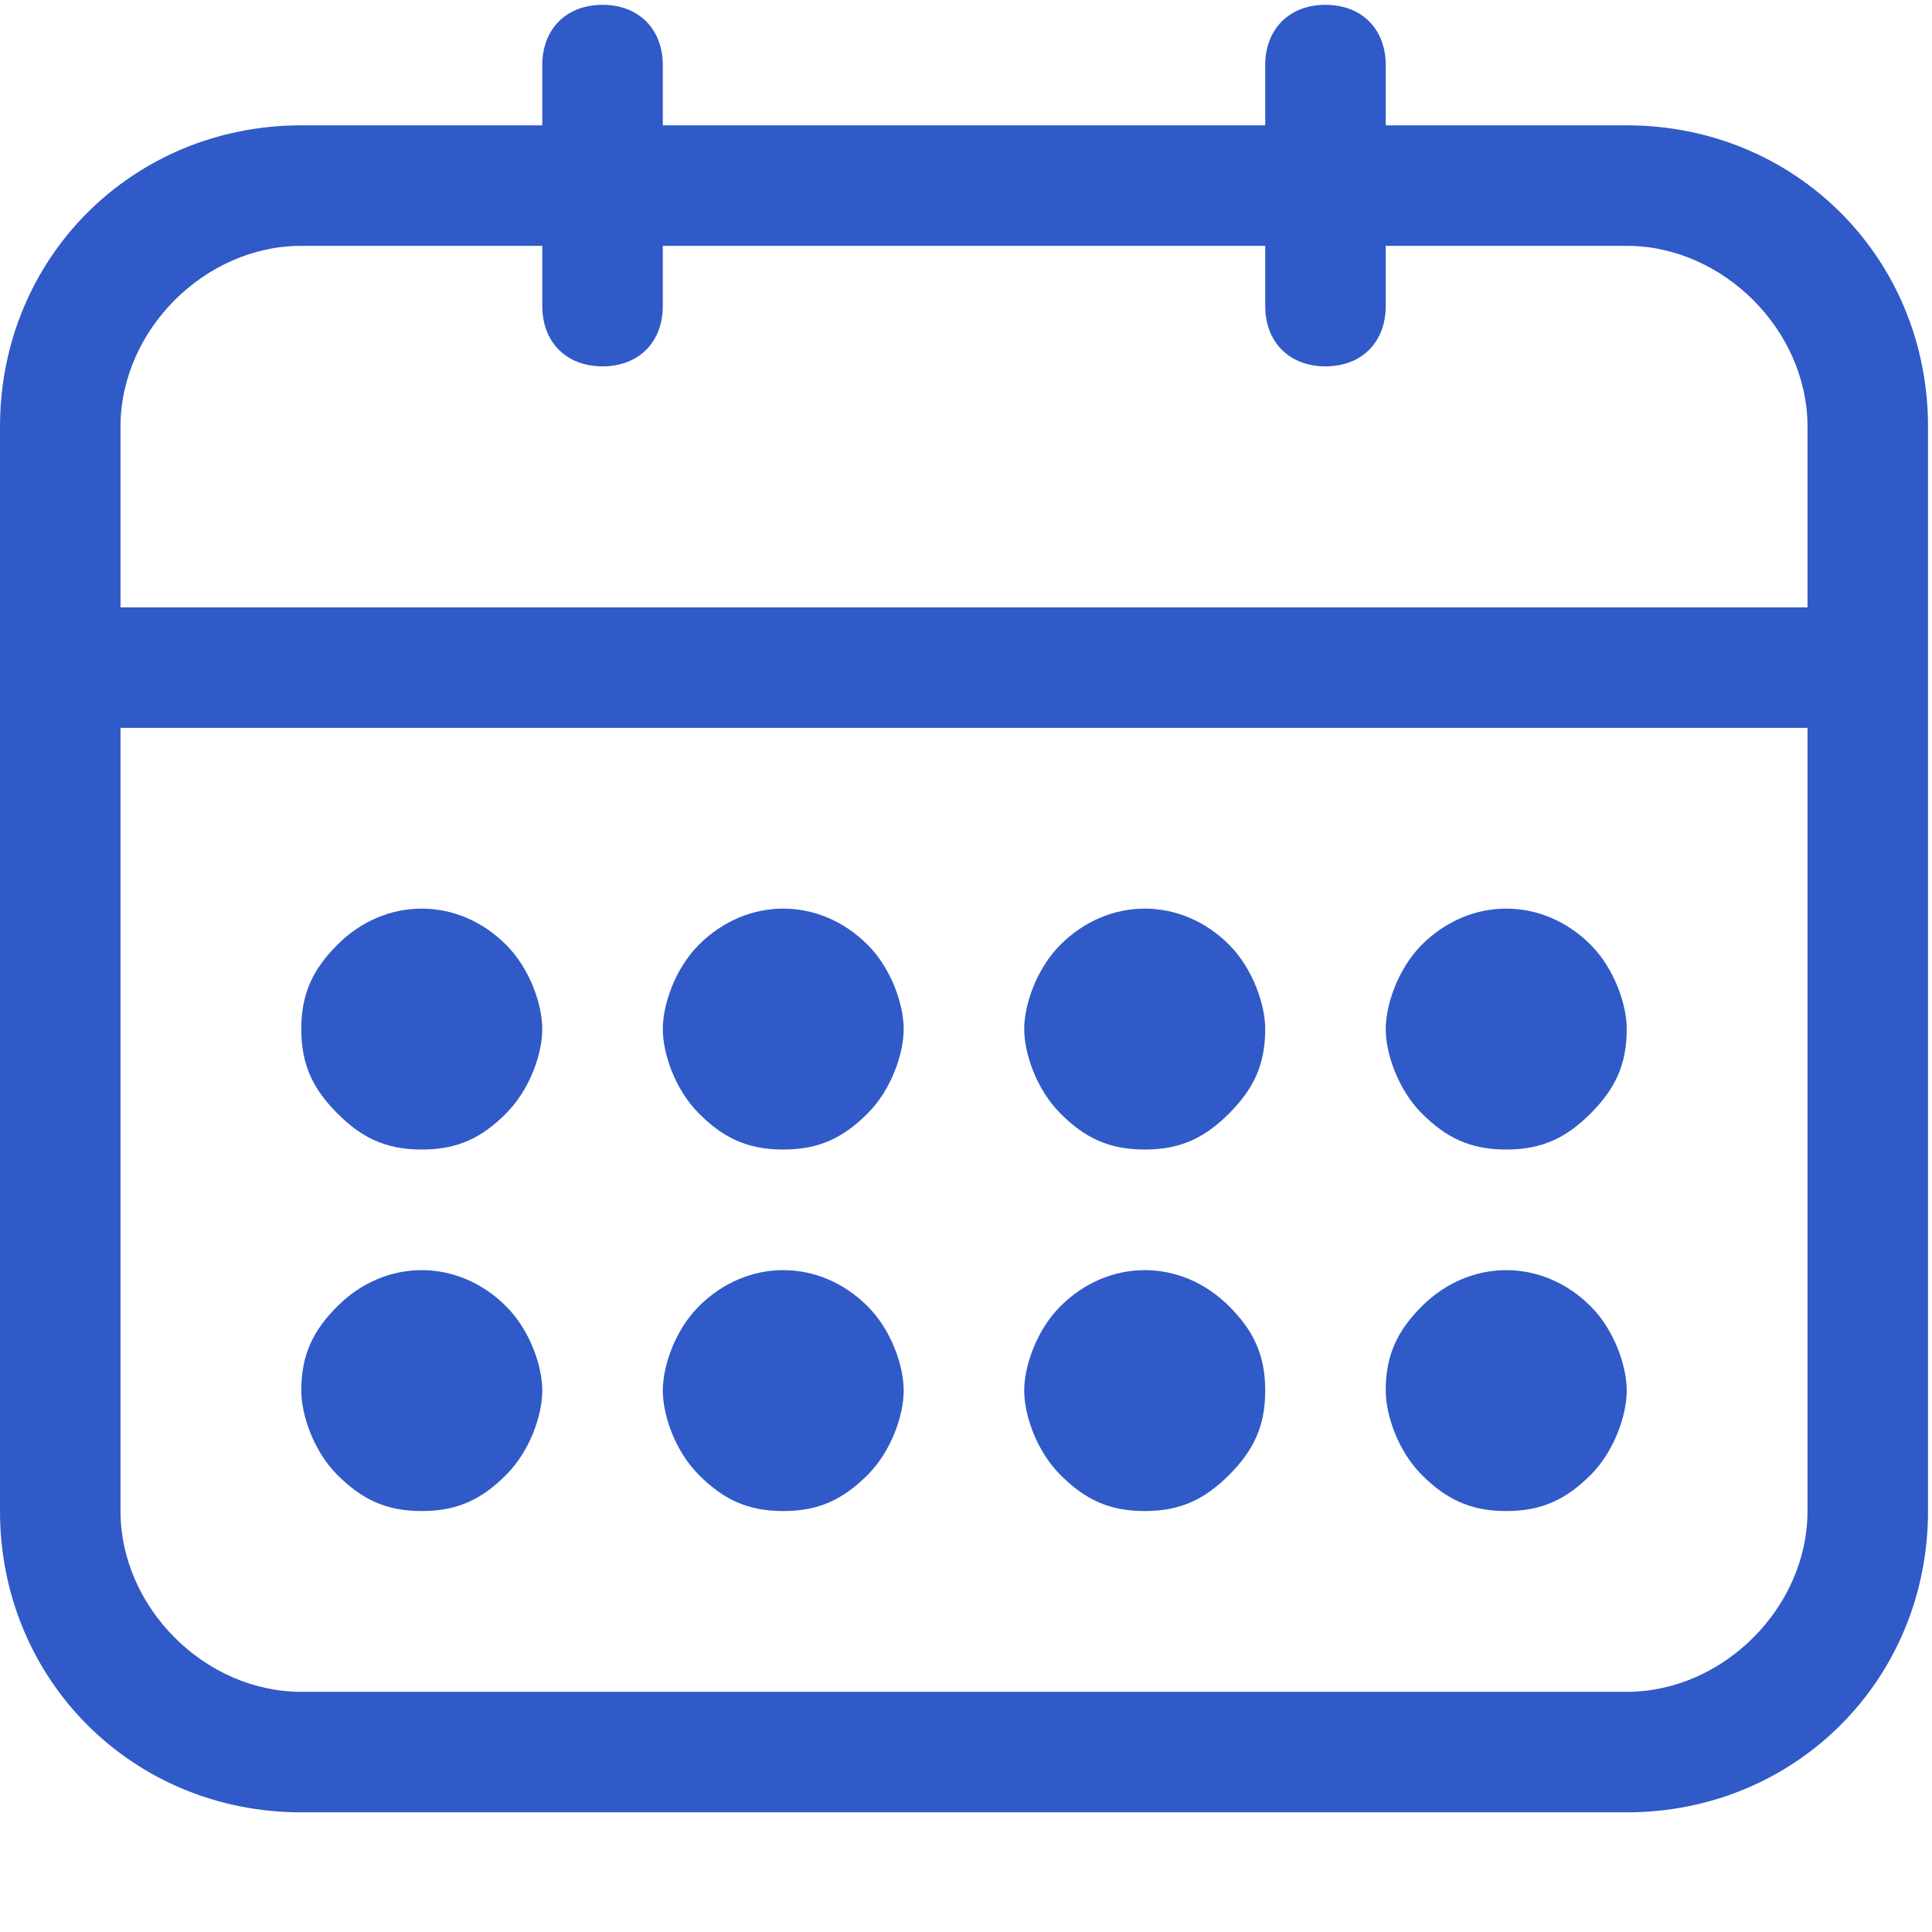 <?xml version="1.0" encoding="UTF-8"?>
<svg width="16px" height="16px" viewBox="0 0 16 16" version="1.1" xmlns="http://www.w3.org/2000/svg" xmlns:xlink="http://www.w3.org/1999/xlink">
    <!-- Generator: Sketch 51.3 (57544) - http://www.bohemiancoding.com/sketch -->
    <title>ic-calendar</title>
    <desc>Created with Sketch.</desc>
    <defs></defs>
    <g id="Page-1" stroke="none" stroke-width="1" fill="none" fill-rule="evenodd">
        <g id="Dashboard-ui" transform="translate(-387, -2353)" fill="#305AC7" fill-rule="nonzero">
            <g id="ic-calendar" transform="translate(387, 2353)">
                <path d="M13.472,1.038 L11.476,1.038 L11.476,0.539 C11.476,0.24 11.277,0.04 10.977,0.04 C10.678,0.04 10.478,0.24 10.478,0.539 L10.478,1.038 L5.489,1.038 L5.489,0.539 C5.489,0.24 5.289,0.04 4.99,0.04 C4.69,0.04 4.491,0.24 4.491,0.539 L4.491,1.038 L2.495,1.038 C1.098,1.038 2.84217094e-14,2.136 2.84217094e-14,3.533 L2.84217094e-14,12.514 C2.84217094e-14,13.911 1.098,15.009 2.495,15.009 L13.472,15.009 C14.869,15.009 15.967,13.911 15.967,12.514 L15.967,3.533 C15.967,2.136 14.869,1.038 13.472,1.038 Z M0.998,3.533 C0.998,2.735 1.696,2.036 2.495,2.036 L4.491,2.036 L4.491,2.535 C4.491,2.834 4.69,3.034 4.99,3.034 C5.289,3.034 5.489,2.834 5.489,2.535 L5.489,2.036 L10.478,2.036 L10.478,2.535 C10.478,2.834 10.678,3.034 10.977,3.034 C11.277,3.034 11.476,2.834 11.476,2.535 L11.476,2.036 L13.472,2.036 C14.27,2.036 14.969,2.735 14.969,3.533 L14.969,5.03 L0.998,5.03 L0.998,3.533 Z M14.969,12.514 C14.969,13.313 14.27,14.011 13.472,14.011 L2.495,14.011 C1.696,14.011 0.998,13.313 0.998,12.514 L0.998,6.028 L14.969,6.028 L14.969,12.514 Z" id="Shape"></path>
                <path d="M3.493,12.514 C3.792,12.514 3.992,12.414 4.191,12.215 C4.391,12.015 4.491,11.716 4.491,11.516 C4.491,11.317 4.391,11.017 4.191,10.818 C3.792,10.419 3.193,10.419 2.794,10.818 C2.595,11.017 2.495,11.217 2.495,11.516 C2.495,11.716 2.595,12.015 2.794,12.215 C2.994,12.414 3.193,12.514 3.493,12.514 Z" id="Shape"></path>
                <path d="M3.493,9.52 C3.792,9.52 3.992,9.421 4.191,9.221 C4.391,9.021 4.491,8.722 4.491,8.522 C4.491,8.323 4.391,8.024 4.191,7.824 C3.792,7.425 3.193,7.425 2.794,7.824 C2.595,8.024 2.495,8.223 2.495,8.522 C2.495,8.822 2.595,9.021 2.794,9.221 C2.994,9.421 3.193,9.52 3.493,9.52 Z" id="Shape"></path>
                <path d="M6.486,12.514 C6.786,12.514 6.985,12.414 7.185,12.215 C7.385,12.015 7.484,11.716 7.484,11.516 C7.484,11.317 7.385,11.017 7.185,10.818 C6.786,10.419 6.187,10.419 5.788,10.818 C5.588,11.017 5.489,11.317 5.489,11.516 C5.489,11.716 5.588,12.015 5.788,12.215 C5.987,12.414 6.187,12.514 6.486,12.514 Z" id="Shape"></path>
                <path d="M6.486,9.52 C6.786,9.52 6.985,9.421 7.185,9.221 C7.385,9.021 7.484,8.722 7.484,8.522 C7.484,8.323 7.385,8.024 7.185,7.824 C6.786,7.425 6.187,7.425 5.788,7.824 C5.588,8.024 5.489,8.323 5.489,8.522 C5.489,8.722 5.588,9.021 5.788,9.221 C5.987,9.421 6.187,9.52 6.486,9.52 Z" id="Shape"></path>
                <path d="M9.48,12.514 C9.78,12.514 9.979,12.414 10.179,12.215 C10.378,12.015 10.478,11.816 10.478,11.516 C10.478,11.217 10.378,11.017 10.179,10.818 C9.78,10.419 9.181,10.419 8.782,10.818 C8.582,11.017 8.482,11.317 8.482,11.516 C8.482,11.716 8.582,12.015 8.782,12.215 C8.981,12.414 9.181,12.514 9.48,12.514 Z" id="Shape"></path>
                <path d="M9.48,9.52 C9.78,9.52 9.979,9.421 10.179,9.221 C10.378,9.021 10.478,8.822 10.478,8.522 C10.478,8.323 10.378,8.024 10.179,7.824 C9.78,7.425 9.181,7.425 8.782,7.824 C8.582,8.024 8.482,8.323 8.482,8.522 C8.482,8.722 8.582,9.021 8.782,9.221 C8.981,9.421 9.181,9.52 9.48,9.52 Z" id="Shape"></path>
                <path d="M12.474,12.514 C12.773,12.514 12.973,12.414 13.173,12.215 C13.372,12.015 13.472,11.716 13.472,11.516 C13.472,11.317 13.372,11.017 13.173,10.818 C12.773,10.419 12.175,10.419 11.775,10.818 C11.576,11.017 11.476,11.217 11.476,11.516 C11.476,11.716 11.576,12.015 11.775,12.215 C11.975,12.414 12.175,12.514 12.474,12.514 Z" id="Shape"></path>
                <path d="M12.474,9.52 C12.773,9.52 12.973,9.421 13.173,9.221 C13.372,9.021 13.472,8.822 13.472,8.522 C13.472,8.323 13.372,8.024 13.173,7.824 C12.773,7.425 12.175,7.425 11.775,7.824 C11.576,8.024 11.476,8.323 11.476,8.522 C11.476,8.722 11.576,9.021 11.775,9.221 C11.975,9.421 12.175,9.52 12.474,9.52 Z" id="Shape"></path>
            </g>
        </g>
    </g>
</svg>